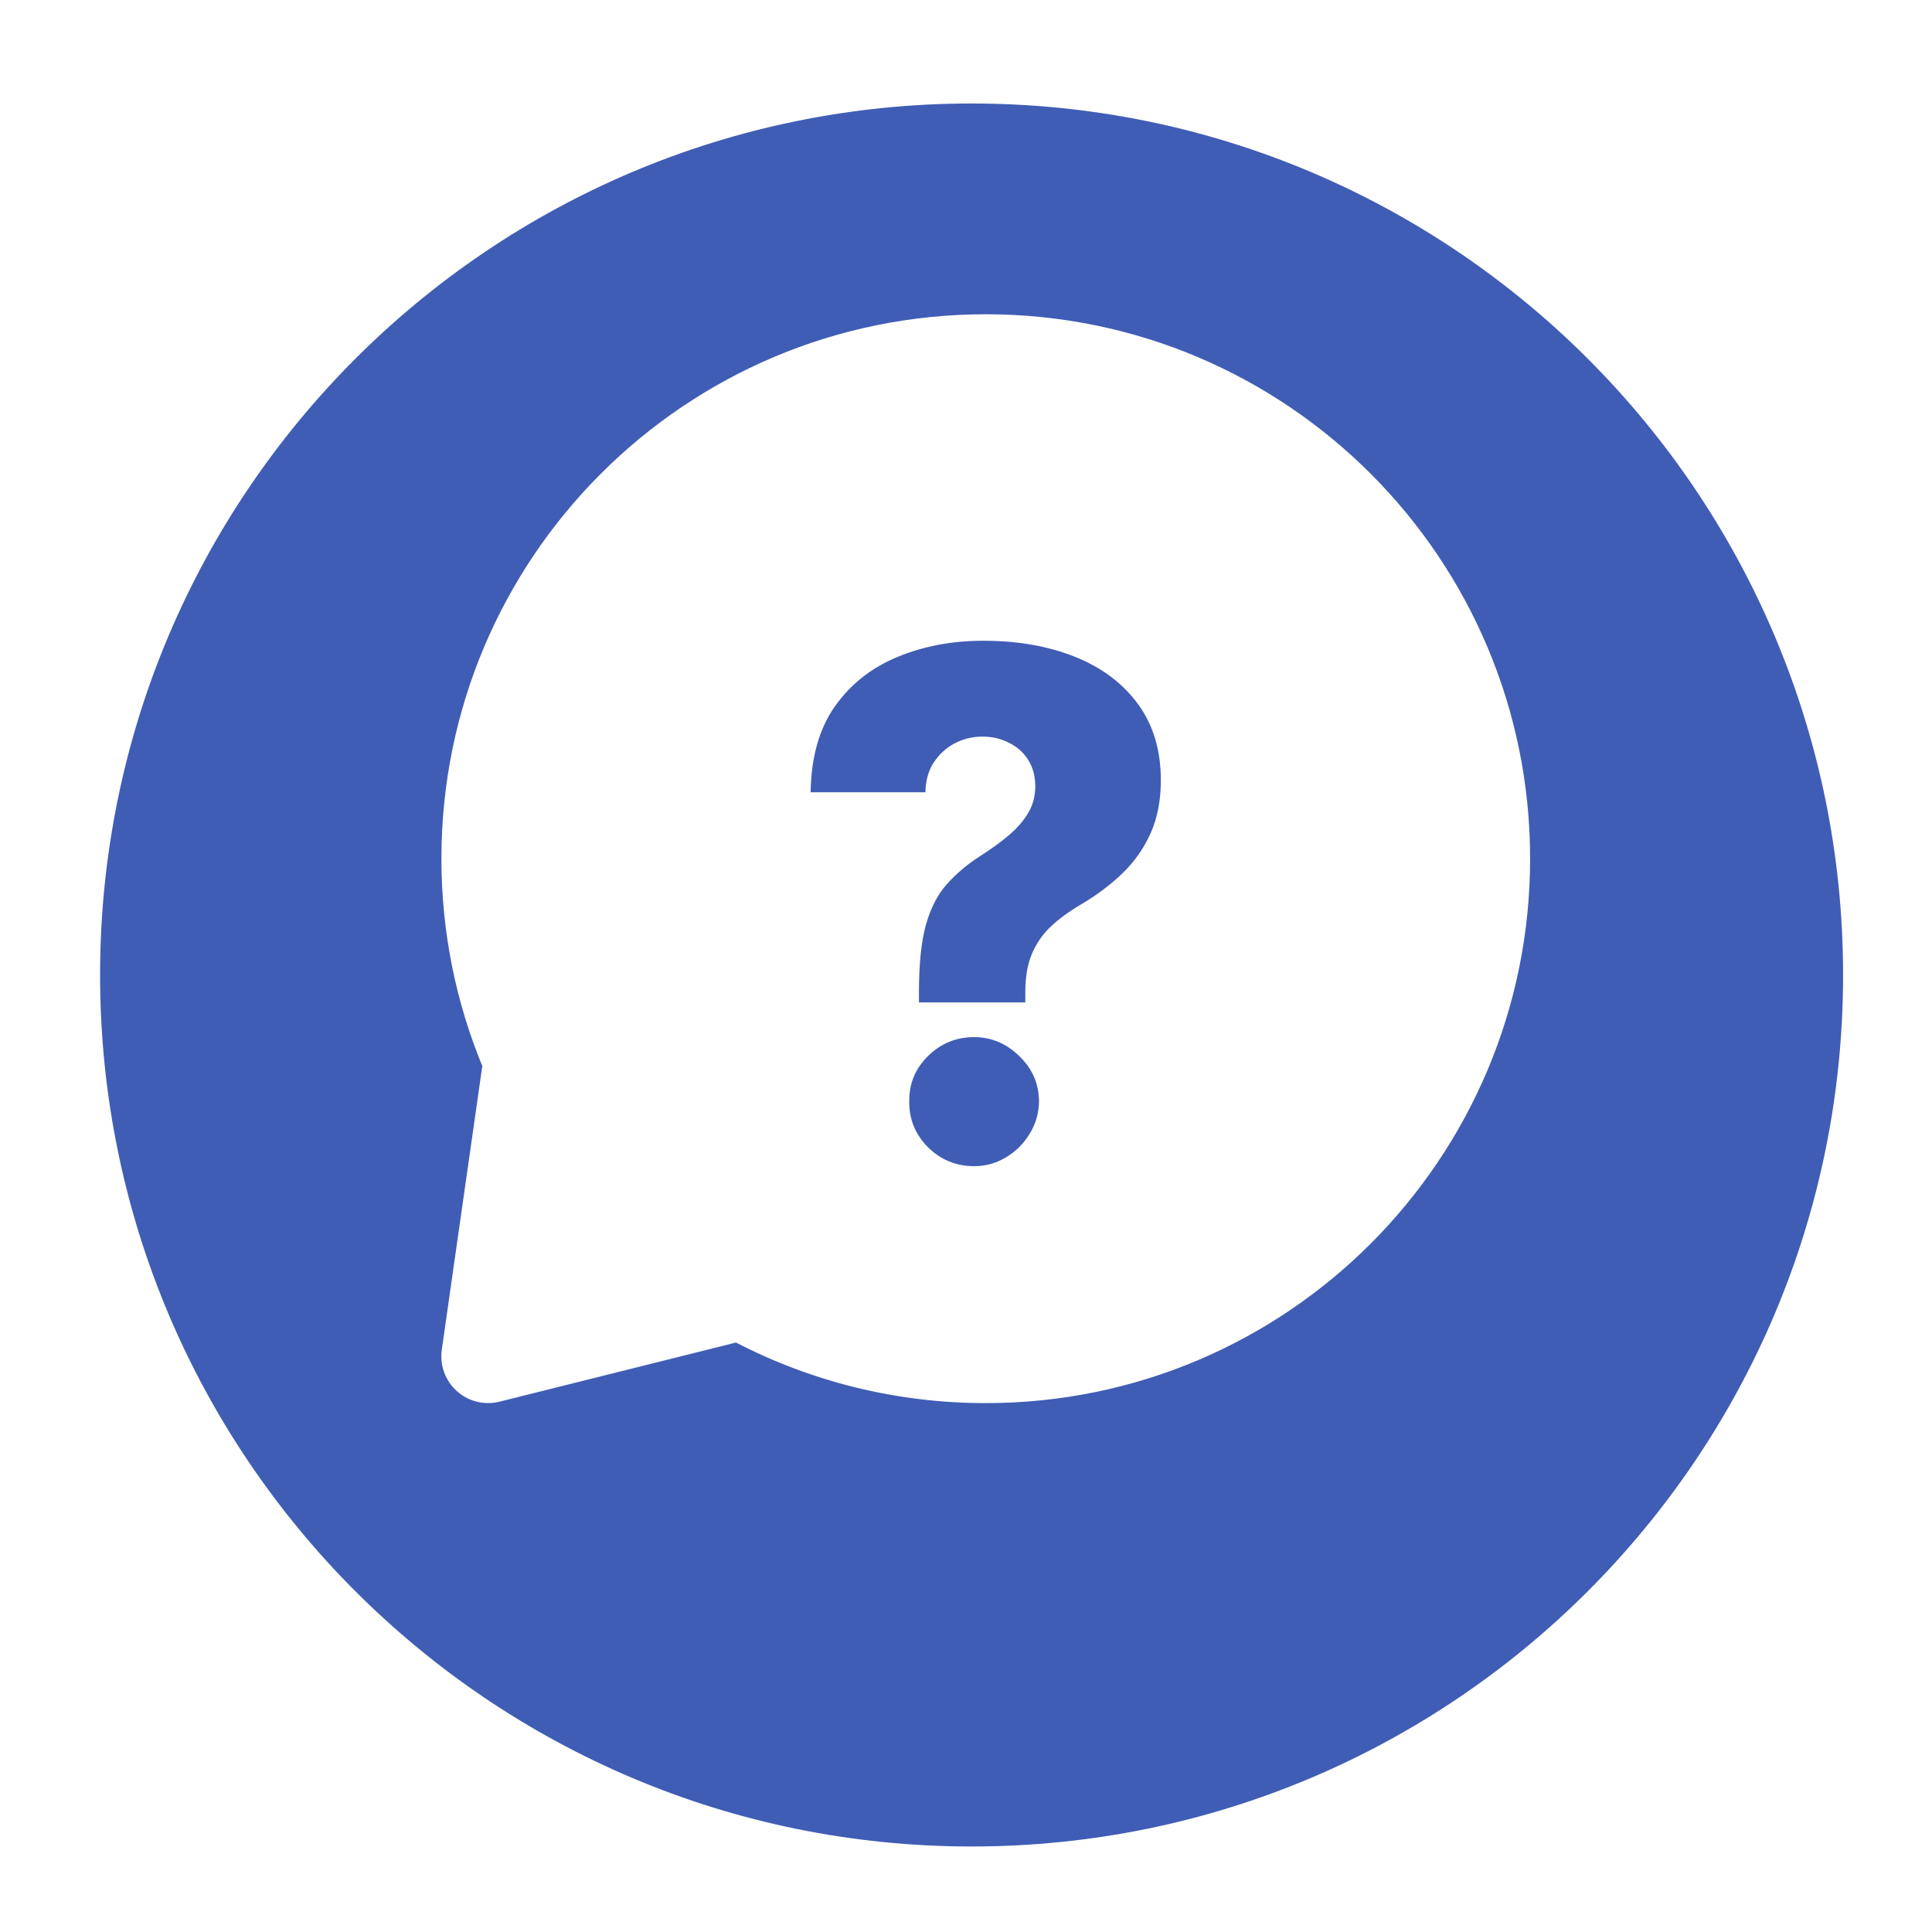 <svg width="92" height="92" viewBox="0 0 92 92" fill="none" xmlns="http://www.w3.org/2000/svg">
<g filter="url(#filter0_d_854_3281)">
<path d="M87.766 42.428C87.766 65.347 69.185 83.928 46.266 83.928C23.346 83.928 4.766 65.347 4.766 42.428C4.766 19.508 23.346 0.928 46.266 0.928C69.185 0.928 87.766 19.508 87.766 42.428Z" fill="#405DB5"/>
</g>
<path d="M22.946 64.51L25.161 49.708L36.872 59.027L22.946 64.51Z" fill="white"/>
<circle cx="47.572" cy="40.029" r="23.736" fill="white"/>
<path fill-rule="evenodd" clip-rule="evenodd" d="M21.02 40.89C21.02 26.572 32.625 14.965 46.941 14.965C61.257 14.965 72.862 26.572 72.862 40.89C72.862 55.208 61.257 66.815 46.941 66.815C42.658 66.815 38.611 65.775 35.047 63.93L23.784 66.747C23.064 66.927 22.302 66.737 21.752 66.24C21.201 65.743 20.933 65.005 21.038 64.27L22.967 50.764C21.712 47.718 21.02 44.382 21.02 40.89ZM46.941 19.421C35.087 19.421 25.476 29.032 25.476 40.89C25.476 43.981 26.128 46.913 27.299 49.562C27.467 49.944 27.525 50.365 27.466 50.778L25.918 61.62L34.804 59.398C35.356 59.26 35.94 59.339 36.436 59.618C39.54 61.363 43.121 62.359 46.941 62.359C58.796 62.359 68.406 52.748 68.406 40.89C68.406 29.032 58.796 19.421 46.941 19.421Z" fill="white"/>
<path d="M43.76 47.735V47.247C43.76 45.9 43.871 44.827 44.093 44.026C44.323 43.226 44.656 42.584 45.091 42.101C45.527 41.609 46.058 41.162 46.684 40.758C47.183 40.441 47.627 40.12 48.015 39.795C48.411 39.462 48.724 39.105 48.954 38.725C49.184 38.345 49.299 37.913 49.299 37.429C49.299 36.962 49.188 36.55 48.966 36.193C48.744 35.837 48.439 35.563 48.051 35.373C47.671 35.175 47.247 35.076 46.779 35.076C46.312 35.076 45.872 35.183 45.46 35.397C45.056 35.611 44.723 35.916 44.461 36.312C44.208 36.7 44.077 37.172 44.069 37.727H38.602C38.625 36.062 39.01 34.7 39.755 33.638C40.507 32.576 41.502 31.791 42.738 31.284C43.974 30.769 45.337 30.512 46.827 30.512C48.459 30.512 49.909 30.765 51.177 31.272C52.453 31.78 53.455 32.528 54.184 33.519C54.913 34.509 55.278 35.722 55.278 37.156C55.278 38.099 55.119 38.931 54.802 39.652C54.485 40.373 54.041 41.011 53.471 41.566C52.908 42.112 52.247 42.612 51.486 43.063C50.892 43.412 50.397 43.776 50 44.157C49.612 44.537 49.319 44.973 49.121 45.464C48.923 45.948 48.824 46.542 48.824 47.247V47.735H43.76ZM46.387 55.532C45.531 55.532 44.798 55.231 44.188 54.629C43.586 54.026 43.289 53.297 43.297 52.441C43.289 51.602 43.586 50.884 44.188 50.29C44.798 49.688 45.531 49.387 46.387 49.387C47.203 49.387 47.92 49.688 48.538 50.29C49.156 50.884 49.469 51.602 49.477 52.441C49.469 53.012 49.319 53.531 49.026 53.998C48.74 54.466 48.364 54.839 47.896 55.116C47.437 55.393 46.934 55.532 46.387 55.532Z" fill="#405DB5"/>
<defs>
<filter id="filter0_d_854_3281" x="0.766" y="0.928" width="91" height="91" filterUnits="userSpaceOnUse" color-interpolation-filters="sRGB">
<feFlood flood-opacity="0" result="BackgroundImageFix"/>
<feColorMatrix in="SourceAlpha" type="matrix" values="0 0 0 0 0 0 0 0 0 0 0 0 0 0 0 0 0 0 127 0" result="hardAlpha"/>
<feOffset dy="4"/>
<feGaussianBlur stdDeviation="2"/>
<feComposite in2="hardAlpha" operator="out"/>
<feColorMatrix type="matrix" values="0 0 0 0 0 0 0 0 0 0 0 0 0 0 0 0 0 0 0.25 0"/>
<feBlend mode="normal" in2="BackgroundImageFix" result="effect1_dropShadow_854_3281"/>
<feBlend mode="normal" in="SourceGraphic" in2="effect1_dropShadow_854_3281" result="shape"/>
</filter>
</defs>
</svg>
